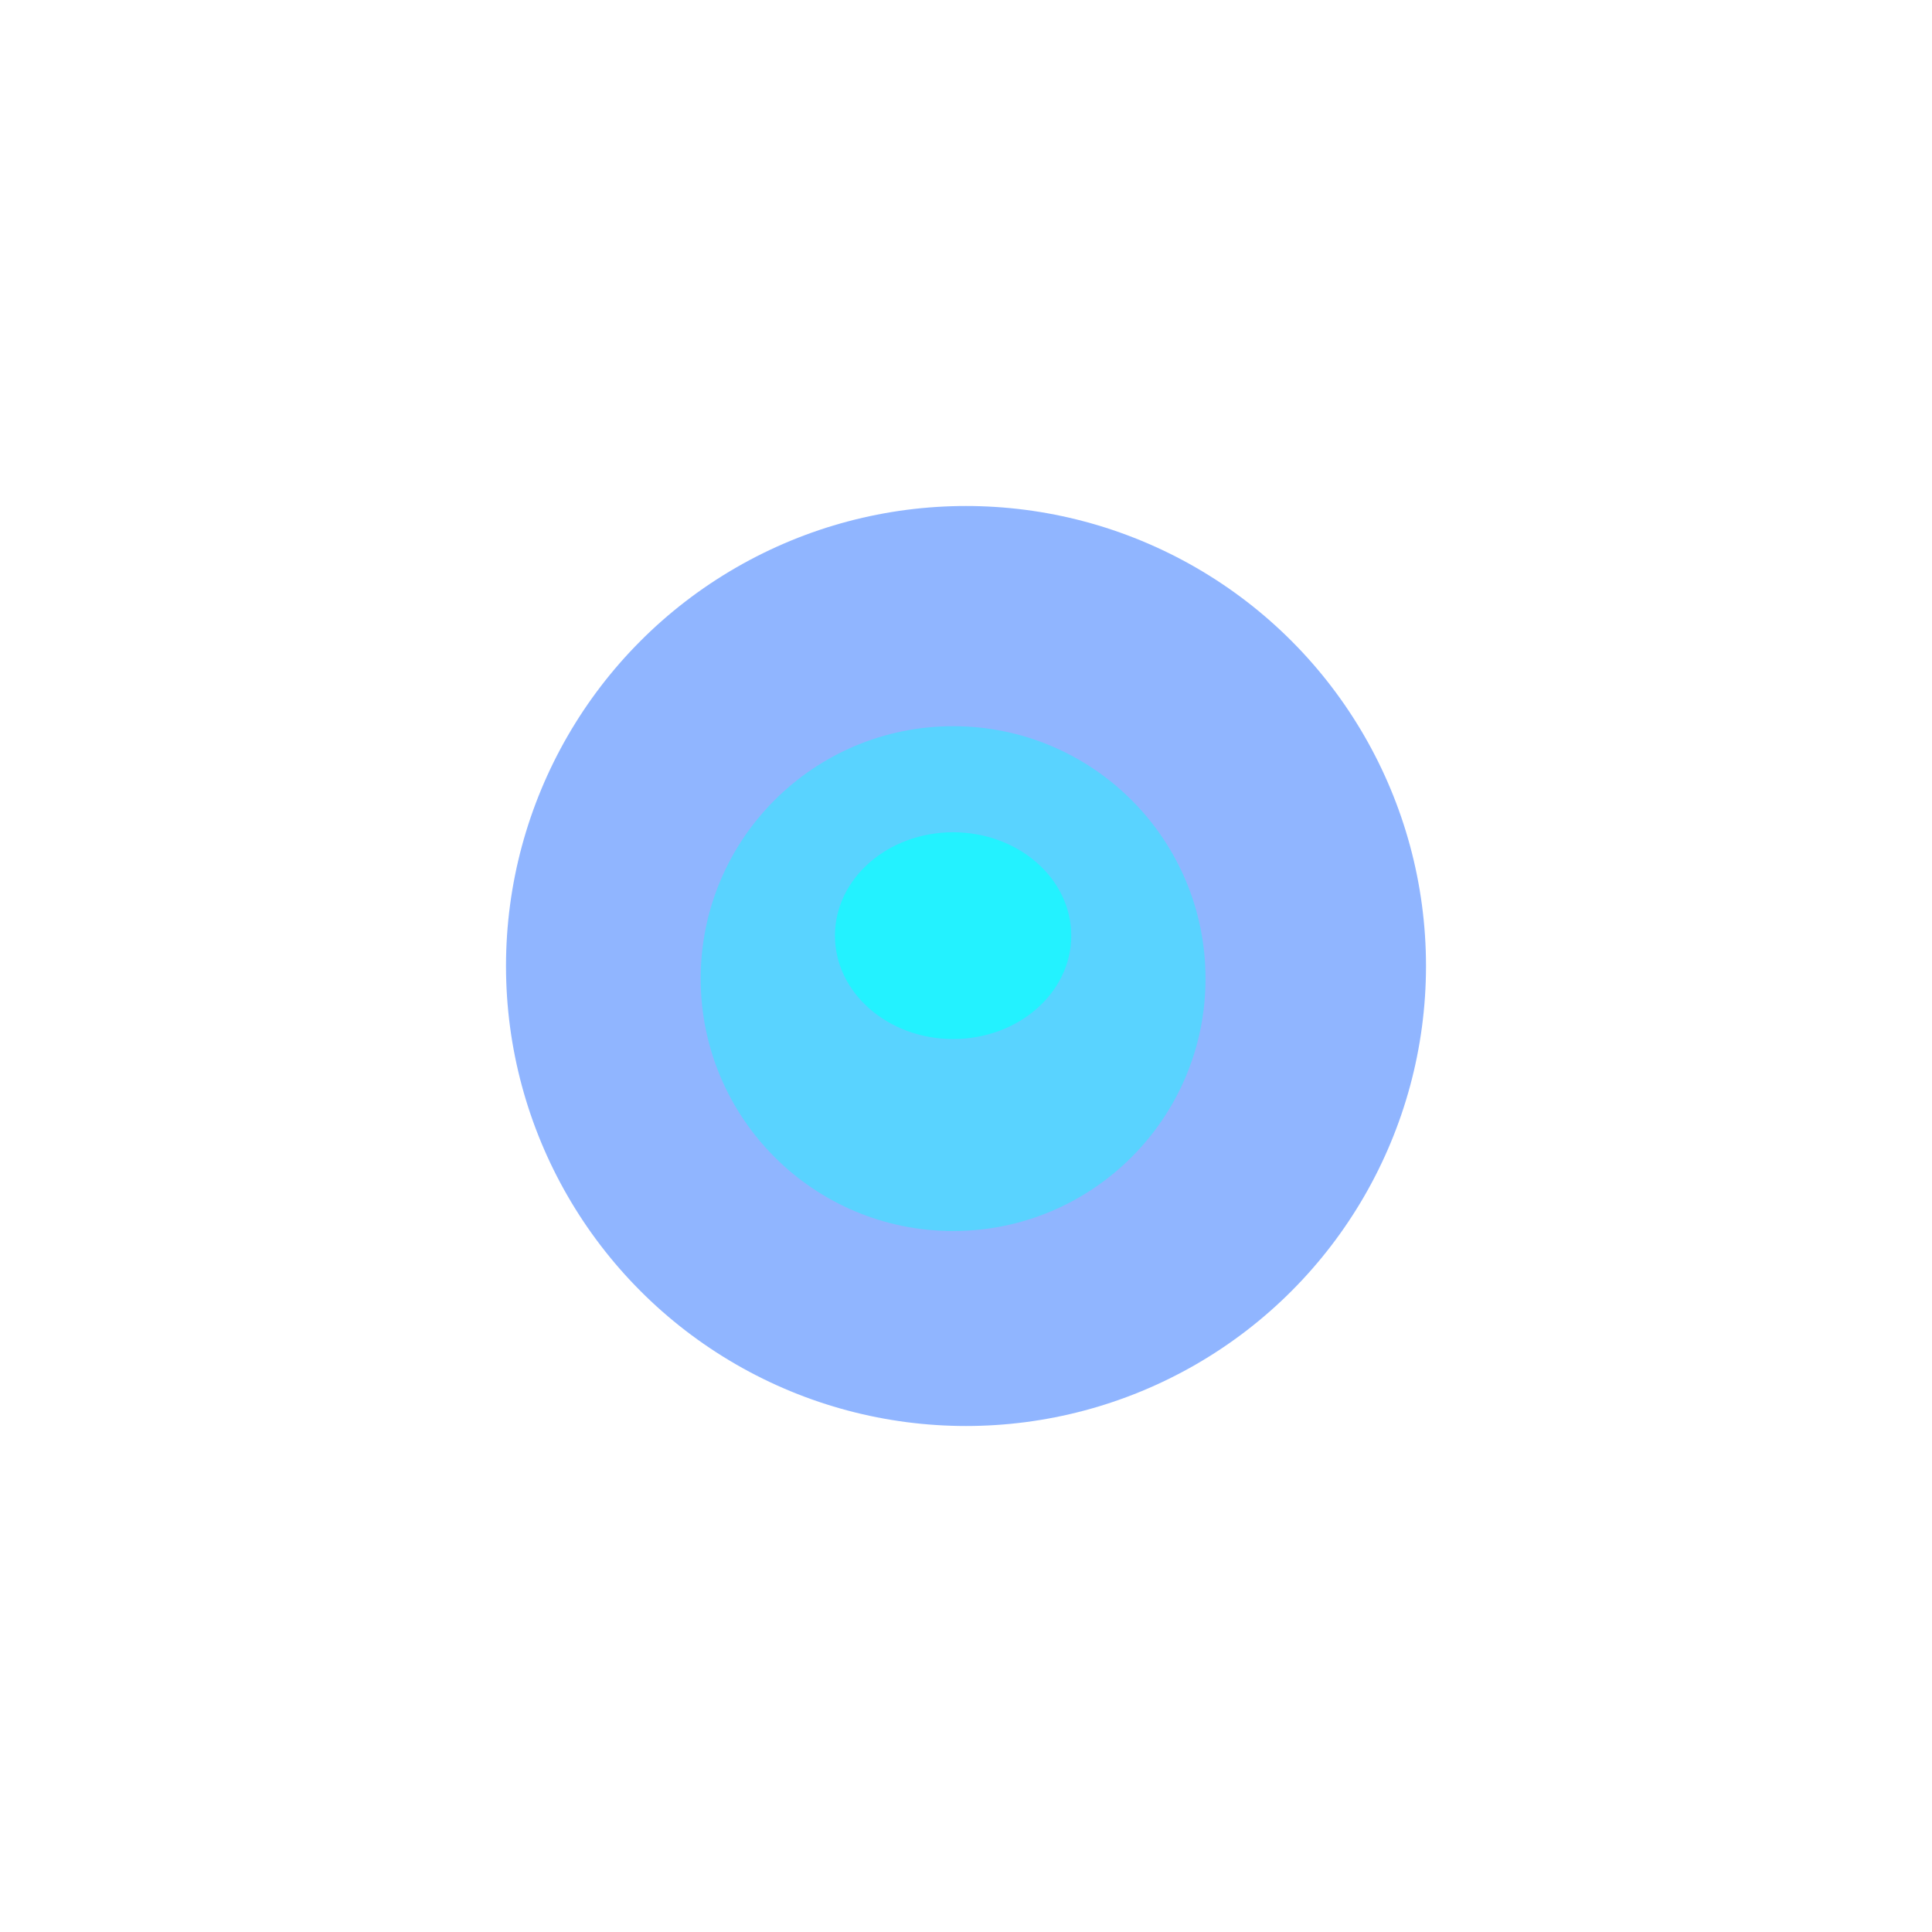 <svg width="1344" height="1344" viewBox="0 0 1344 1344" fill="none"
    xmlns="http://www.w3.org/2000/svg">
    <g filter="url(#filter0_f_198_20413)">
        <circle cx="672" cy="672" r="320" fill="#236CFF" fill-opacity="0.5"/>
    </g>
    <g filter="url(#filter1_f_198_20413)">
        <circle cx="663.029" cy="680.775" r="175.596" fill="#23F2FF" fill-opacity="0.5"/>
    </g>
    <g filter="url(#filter2_f_198_20413)">
        <ellipse cx="663.029" cy="650.887" rx="82.194" ry="71.92" fill="#23F2FF"/>
    </g>
    <defs>
        <filter id="filter0_f_198_20413" x="0" y="0" width="1344" height="1344" filterUnits="userSpaceOnUse" color-interpolation-filters="sRGB">
            <feFlood flood-opacity="0" result="BackgroundImageFix"/>
            <feBlend mode="normal" in="SourceGraphic" in2="BackgroundImageFix" result="shape"/>
            <feGaussianBlur stdDeviation="176" result="effect1_foregroundBlur_198_20413"/>
        </filter>
        <filter id="filter1_f_198_20413" x="135.433" y="153.179" width="1055.19" height="1055.19" filterUnits="userSpaceOnUse" color-interpolation-filters="sRGB">
            <feFlood flood-opacity="0" result="BackgroundImageFix"/>
            <feBlend mode="normal" in="SourceGraphic" in2="BackgroundImageFix" result="shape"/>
            <feGaussianBlur stdDeviation="176" result="effect1_foregroundBlur_198_20413"/>
        </filter>
        <filter id="filter2_f_198_20413" x="439.835" y="437.967" width="446.388" height="425.839" filterUnits="userSpaceOnUse" color-interpolation-filters="sRGB">
            <feFlood flood-opacity="0" result="BackgroundImageFix"/>
            <feBlend mode="normal" in="SourceGraphic" in2="BackgroundImageFix" result="shape"/>
            <feGaussianBlur stdDeviation="70.5" result="effect1_foregroundBlur_198_20413"/>
        </filter>
    </defs>
</svg>
